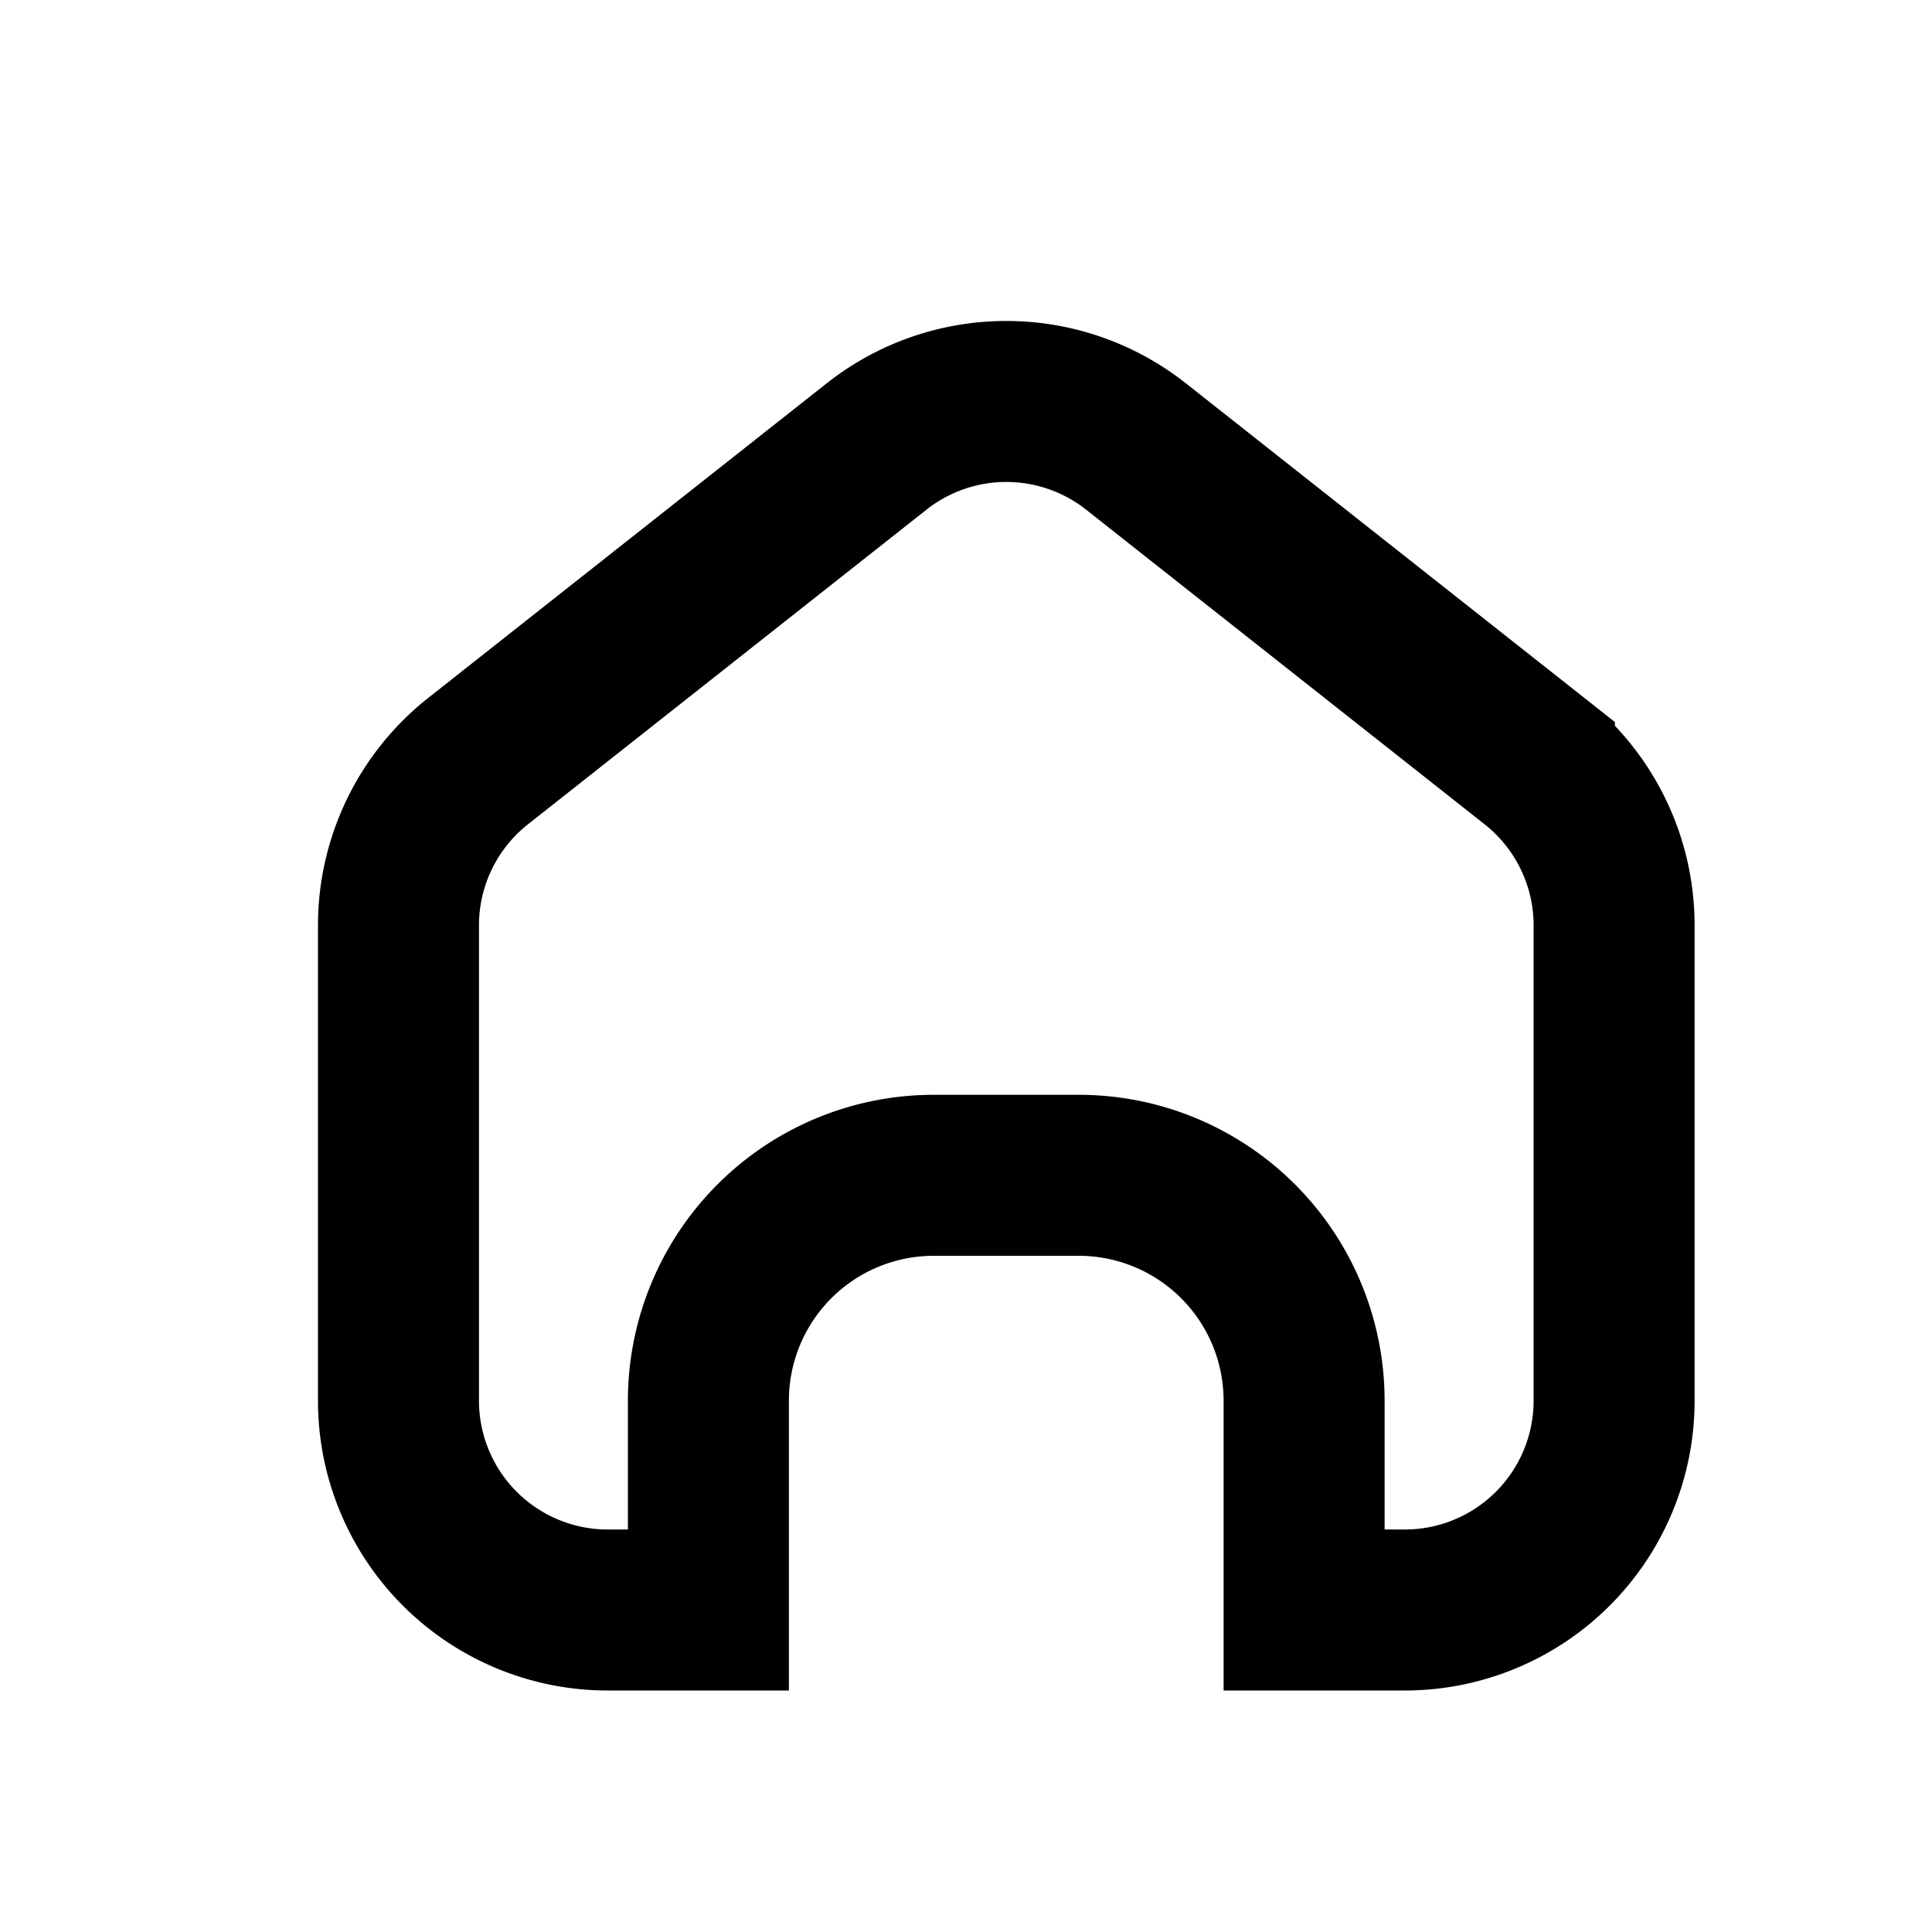 <svg width="24" height="24" viewBox="0 0 24 24" fill="none" xmlns="http://www.w3.org/2000/svg"><path fill="#fff" d="M0 0h24v24H0z"/><path d="M4.95 11.495a2.6 2.6 0 0 1 .99-2.041l4.95-3.908a2.6 2.6 0 0 1 3.221 0l4.95 3.908a2.6 2.6 0 0 1 .99 2.04V17.4a2.6 2.6 0 0 1-2.6 2.6H16.2v-2.6a2.8 2.8 0 0 0-2.8-2.8h-1.8a2.8 2.8 0 0 0-2.8 2.8V20H7.55a2.6 2.6 0 0 1-2.6-2.6v-5.905z" stroke="currentColor" stroke-width="2"/></svg>